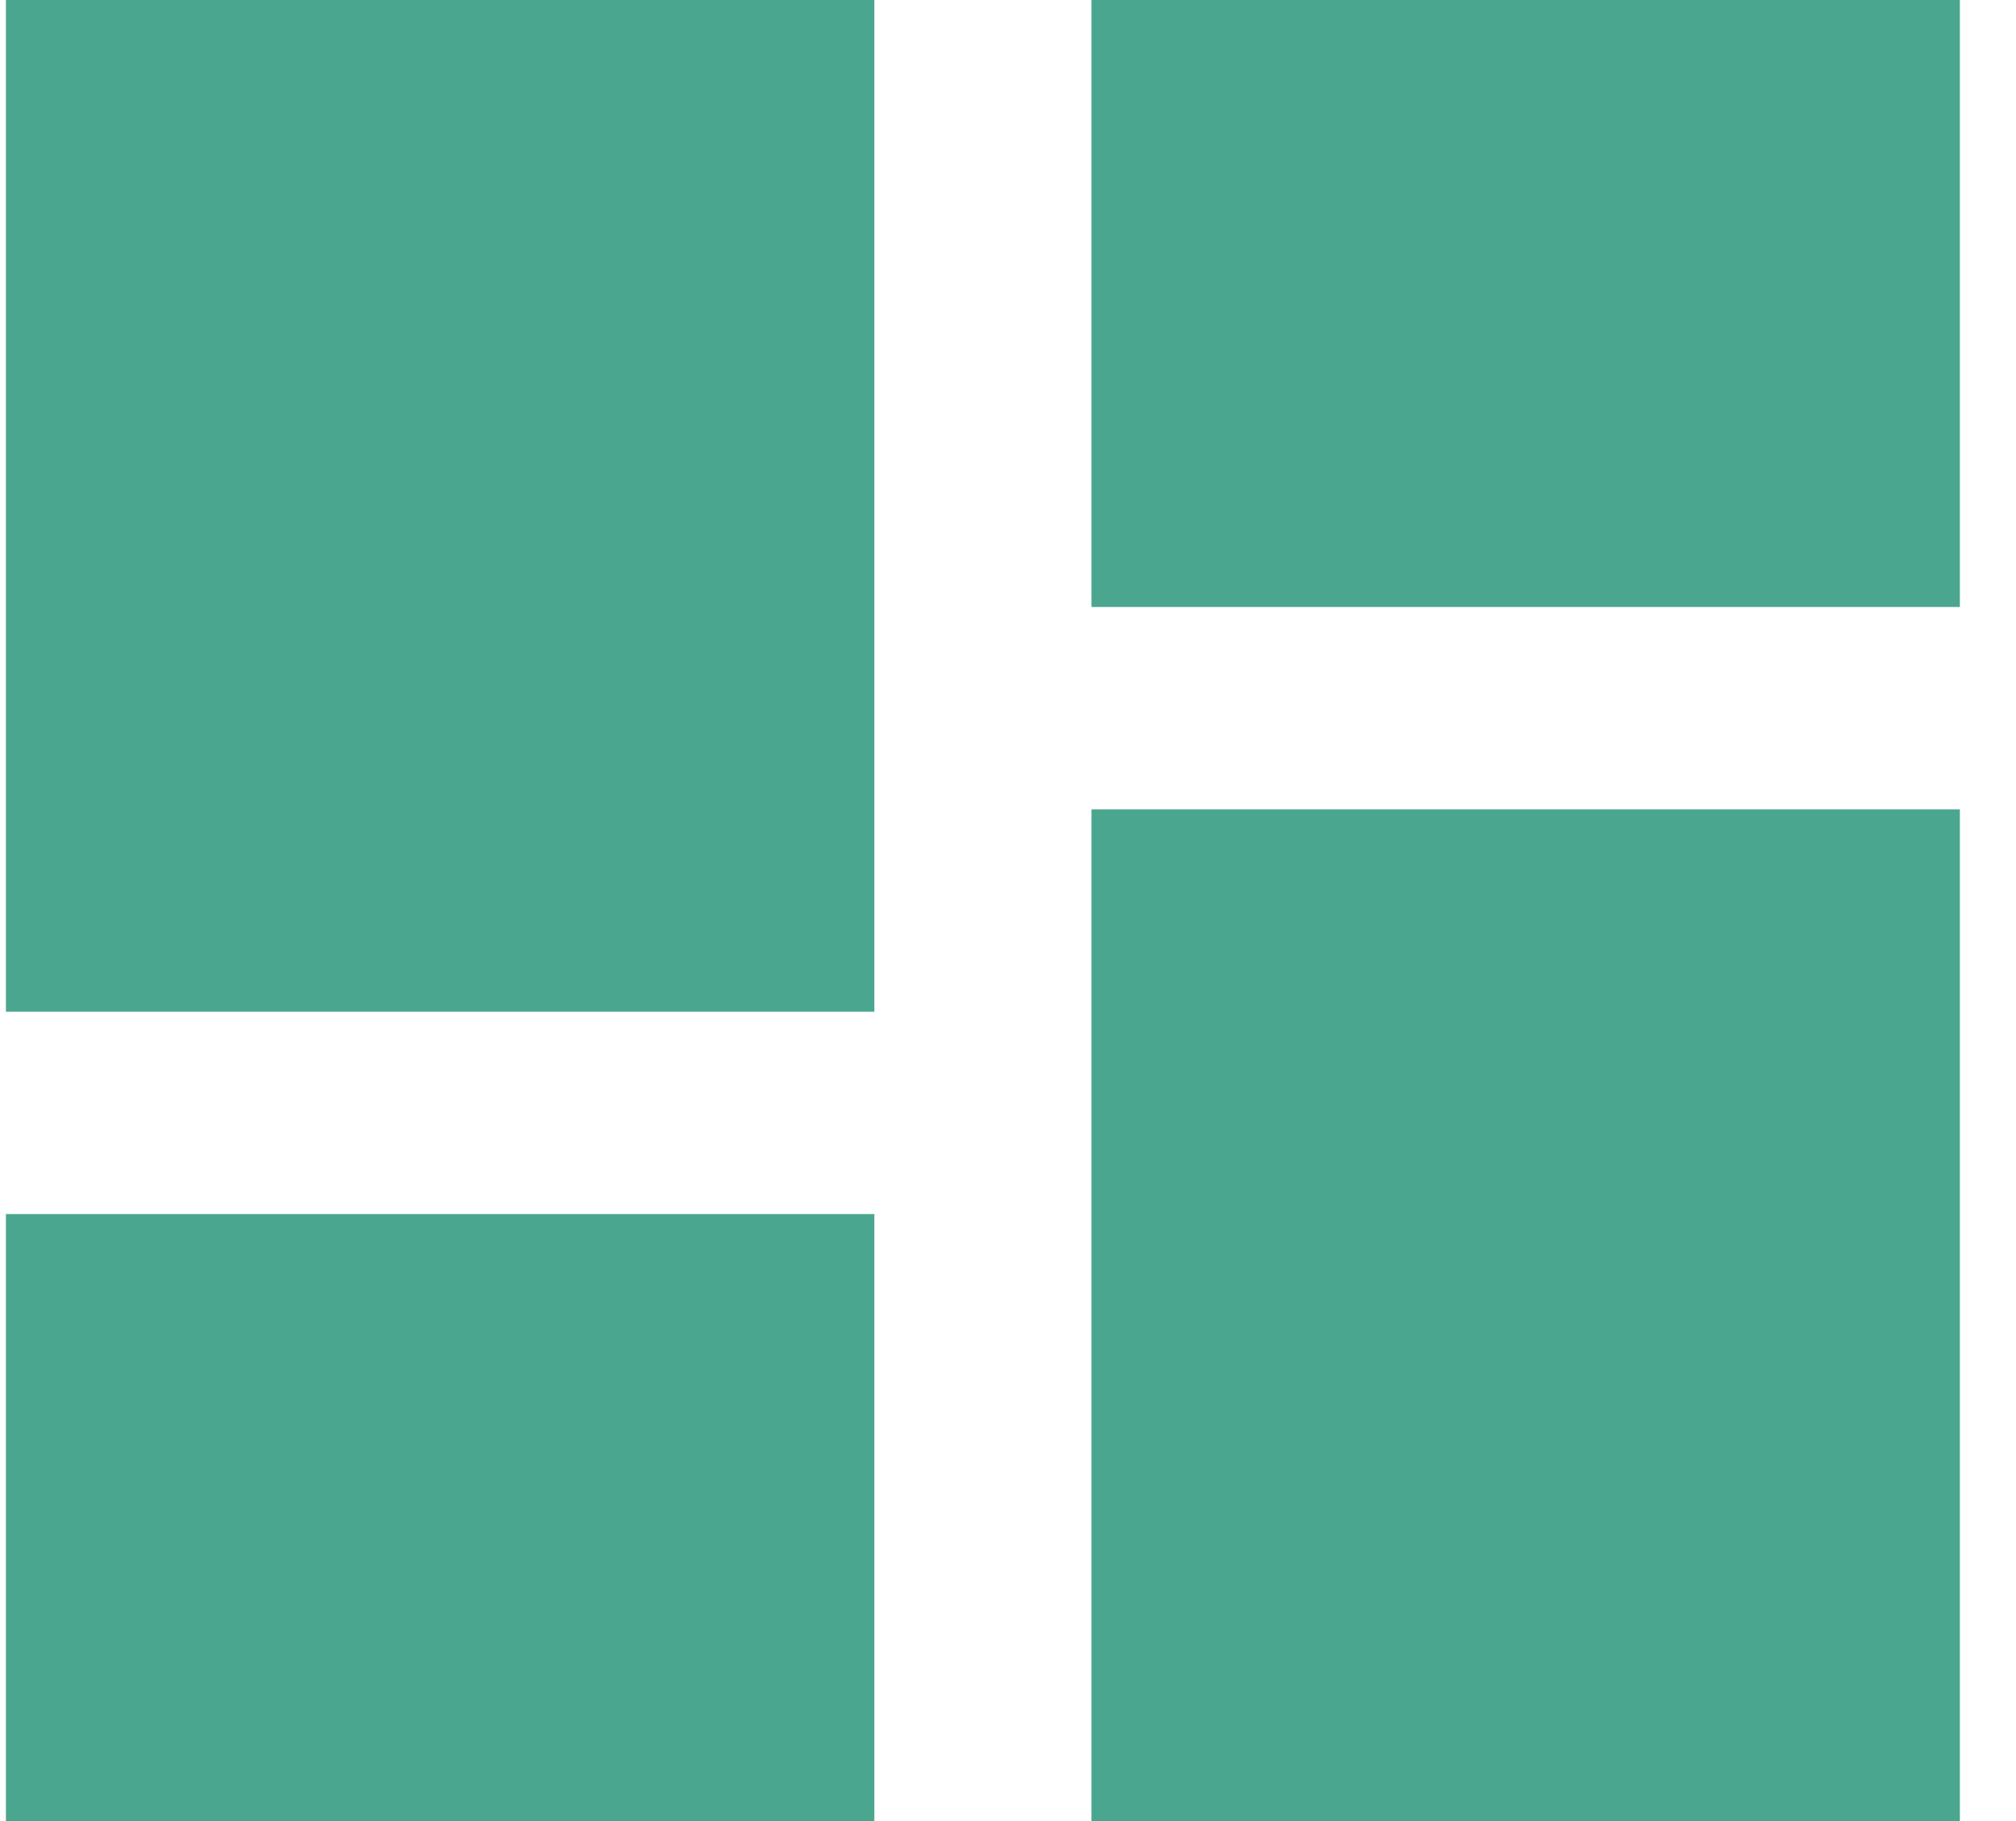 <?xml version="1.0" encoding="UTF-8" standalone="no"?><svg width='31' height='28' viewBox='0 0 31 28' fill='none' xmlns='http://www.w3.org/2000/svg'>
<path d='M0.091 15.556H13.445V0H0.091V15.556ZM0.091 28H13.445V18.667H0.091V28ZM16.783 28H30.137V12.444H16.783V28ZM16.783 0V9.333H30.137V0H16.783Z' fill='#4BA68F'/>
</svg>

